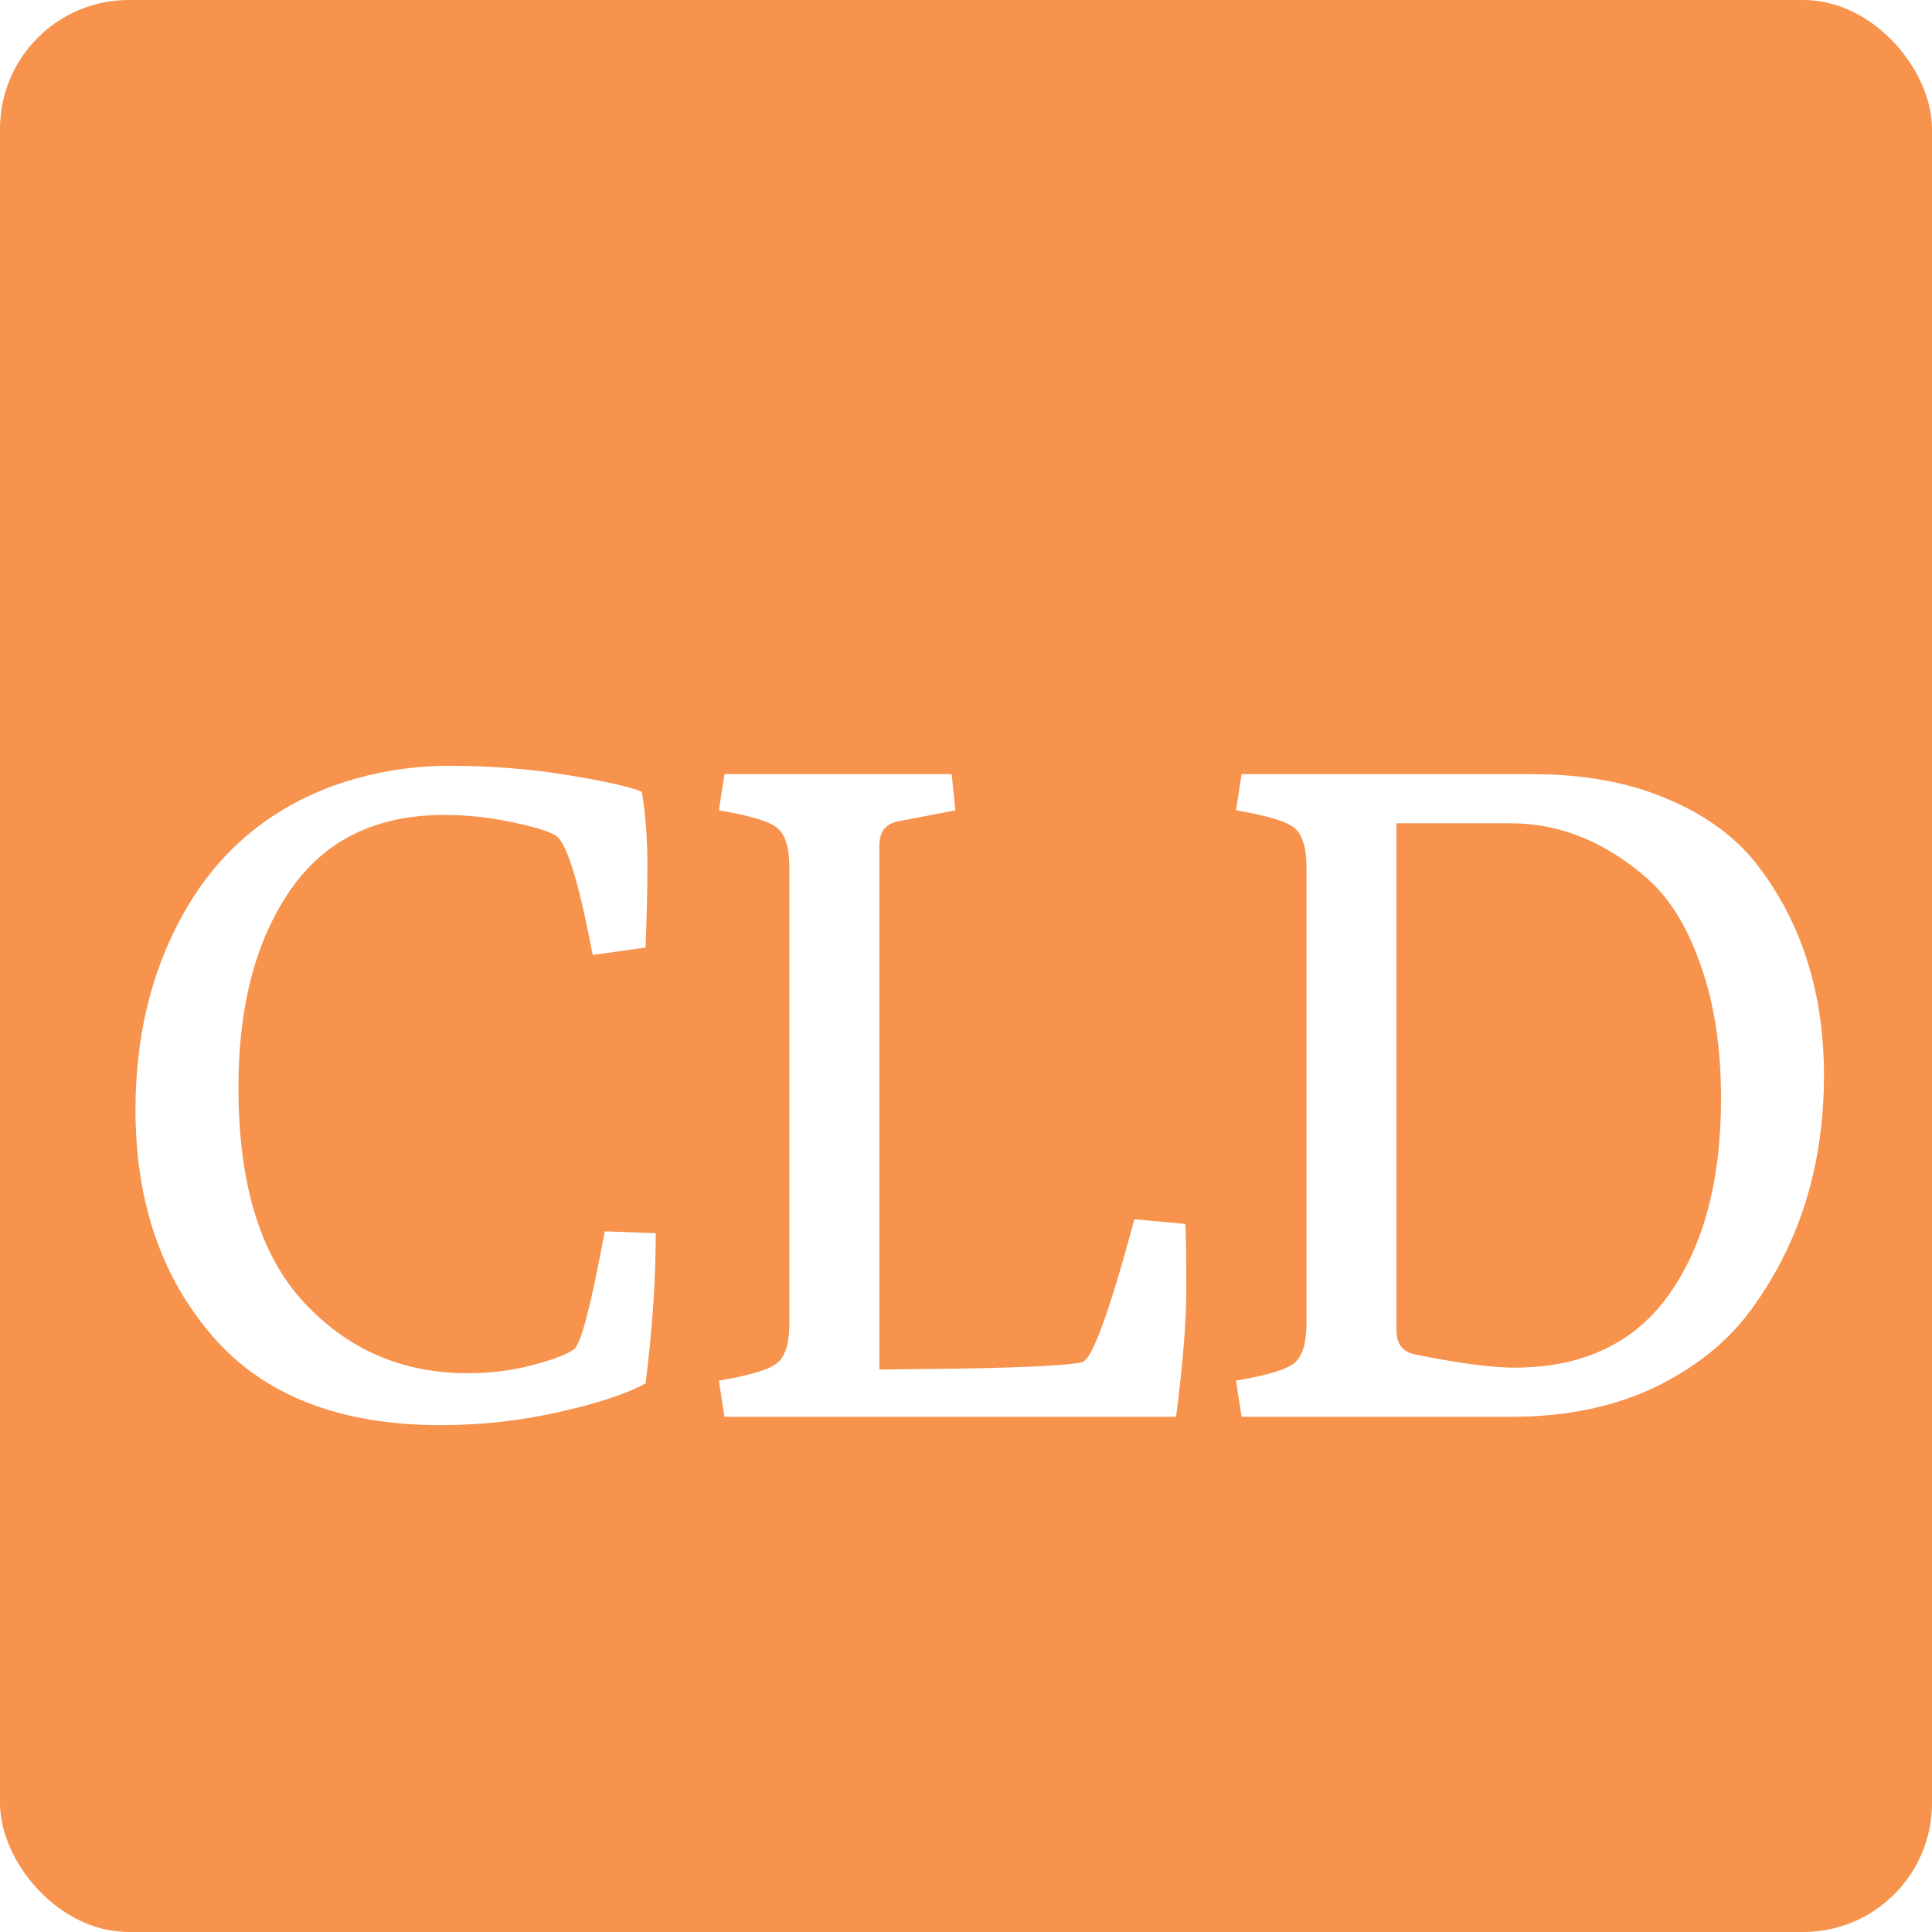 <svg width="75" height="75" viewBox="0 0 75 75" fill="none" xmlns="http://www.w3.org/2000/svg">
<rect width="75" height="75" rx="5" fill="#F7934C"/>
<g filter="url(#filter0_d)">
<path d="M5.26 39.084C5.26 36.348 5.824 33.912 6.952 31.776C8.272 29.256 10.252 27.504 12.892 26.52C14.356 25.992 15.88 25.728 17.464 25.728C19.048 25.728 20.572 25.848 22.036 26.088C23.5 26.328 24.46 26.544 24.916 26.736C25.06 27.624 25.132 28.56 25.132 29.544C25.132 30.504 25.108 31.584 25.06 32.784L23.008 33.072C22.48 30.288 22.012 28.752 21.604 28.464C21.388 28.296 20.824 28.116 19.912 27.924C19.024 27.732 18.136 27.636 17.248 27.636C14.608 27.636 12.616 28.608 11.272 30.552C9.928 32.496 9.256 35.052 9.256 38.22C9.256 41.964 10.108 44.748 11.812 46.572C13.516 48.396 15.628 49.308 18.148 49.308C19.06 49.308 19.912 49.2 20.704 48.984C21.52 48.768 22.048 48.564 22.288 48.372C22.552 48.18 22.948 46.656 23.476 43.8L25.456 43.872C25.456 45.696 25.324 47.64 25.06 49.704C24.316 50.112 23.188 50.484 21.676 50.82C20.188 51.156 18.664 51.324 17.104 51.324C13.192 51.324 10.24 50.172 8.248 47.868C6.256 45.564 5.26 42.636 5.26 39.084ZM28.124 51L27.908 49.596C29.18 49.38 29.948 49.14 30.212 48.876C30.5 48.612 30.644 48.108 30.644 47.364V29.688C30.644 28.944 30.5 28.44 30.212 28.176C29.948 27.912 29.18 27.672 27.908 27.456L28.124 26.052H36.944L37.088 27.456L34.856 27.888C34.376 27.984 34.136 28.296 34.136 28.824V49.164L37.34 49.128C40.004 49.08 41.564 48.996 42.02 48.876C42.404 48.756 43.076 46.908 44.036 43.332L46.016 43.512C46.04 43.92 46.052 44.76 46.052 46.032C46.052 47.28 45.92 48.936 45.656 51H28.124ZM48.198 51L47.982 49.596C49.254 49.38 50.022 49.14 50.286 48.876C50.574 48.612 50.718 48.108 50.718 47.364V29.688C50.718 28.944 50.574 28.44 50.286 28.176C50.022 27.912 49.254 27.672 47.982 27.456L48.198 26.052H59.466C61.53 26.052 63.318 26.388 64.83 27.06C66.342 27.708 67.518 28.608 68.358 29.76C69.99 31.968 70.806 34.632 70.806 37.752C70.806 41.184 69.894 44.172 68.07 46.716C67.158 48.012 65.886 49.056 64.254 49.848C62.646 50.616 60.786 51 58.674 51H48.198ZM54.21 47.652C54.21 48.18 54.462 48.492 54.966 48.588C56.646 48.924 57.918 49.092 58.782 49.092C61.446 49.092 63.45 48.144 64.794 46.248C66.138 44.352 66.81 41.82 66.81 38.652C66.81 36.66 66.546 34.932 66.018 33.468C65.514 32.004 64.83 30.888 63.966 30.12C62.334 28.68 60.558 27.96 58.638 27.96H54.21V47.652Z" fill="white"/>
</g>
<defs>
<filter id="filter0_d" x="1.26" y="25.728" width="73.546" height="33.596" filterUnits="userSpaceOnUse" color-interpolation-filters="sRGB">
<feFlood flood-opacity="0" result="BackgroundImageFix"/>
<feColorMatrix in="SourceAlpha" type="matrix" values="0 0 0 0 0 0 0 0 0 0 0 0 0 0 0 0 0 0 127 0"/>
<feOffset dy="4"/>
<feGaussianBlur stdDeviation="2"/>
<feColorMatrix type="matrix" values="0 0 0 0 0 0 0 0 0 0 0 0 0 0 0 0 0 0 0.25 0"/>
<feBlend mode="normal" in2="BackgroundImageFix" result="effect1_dropShadow"/>
<feBlend mode="normal" in="SourceGraphic" in2="effect1_dropShadow" result="shape"/>
</filter>
</defs>
</svg>

